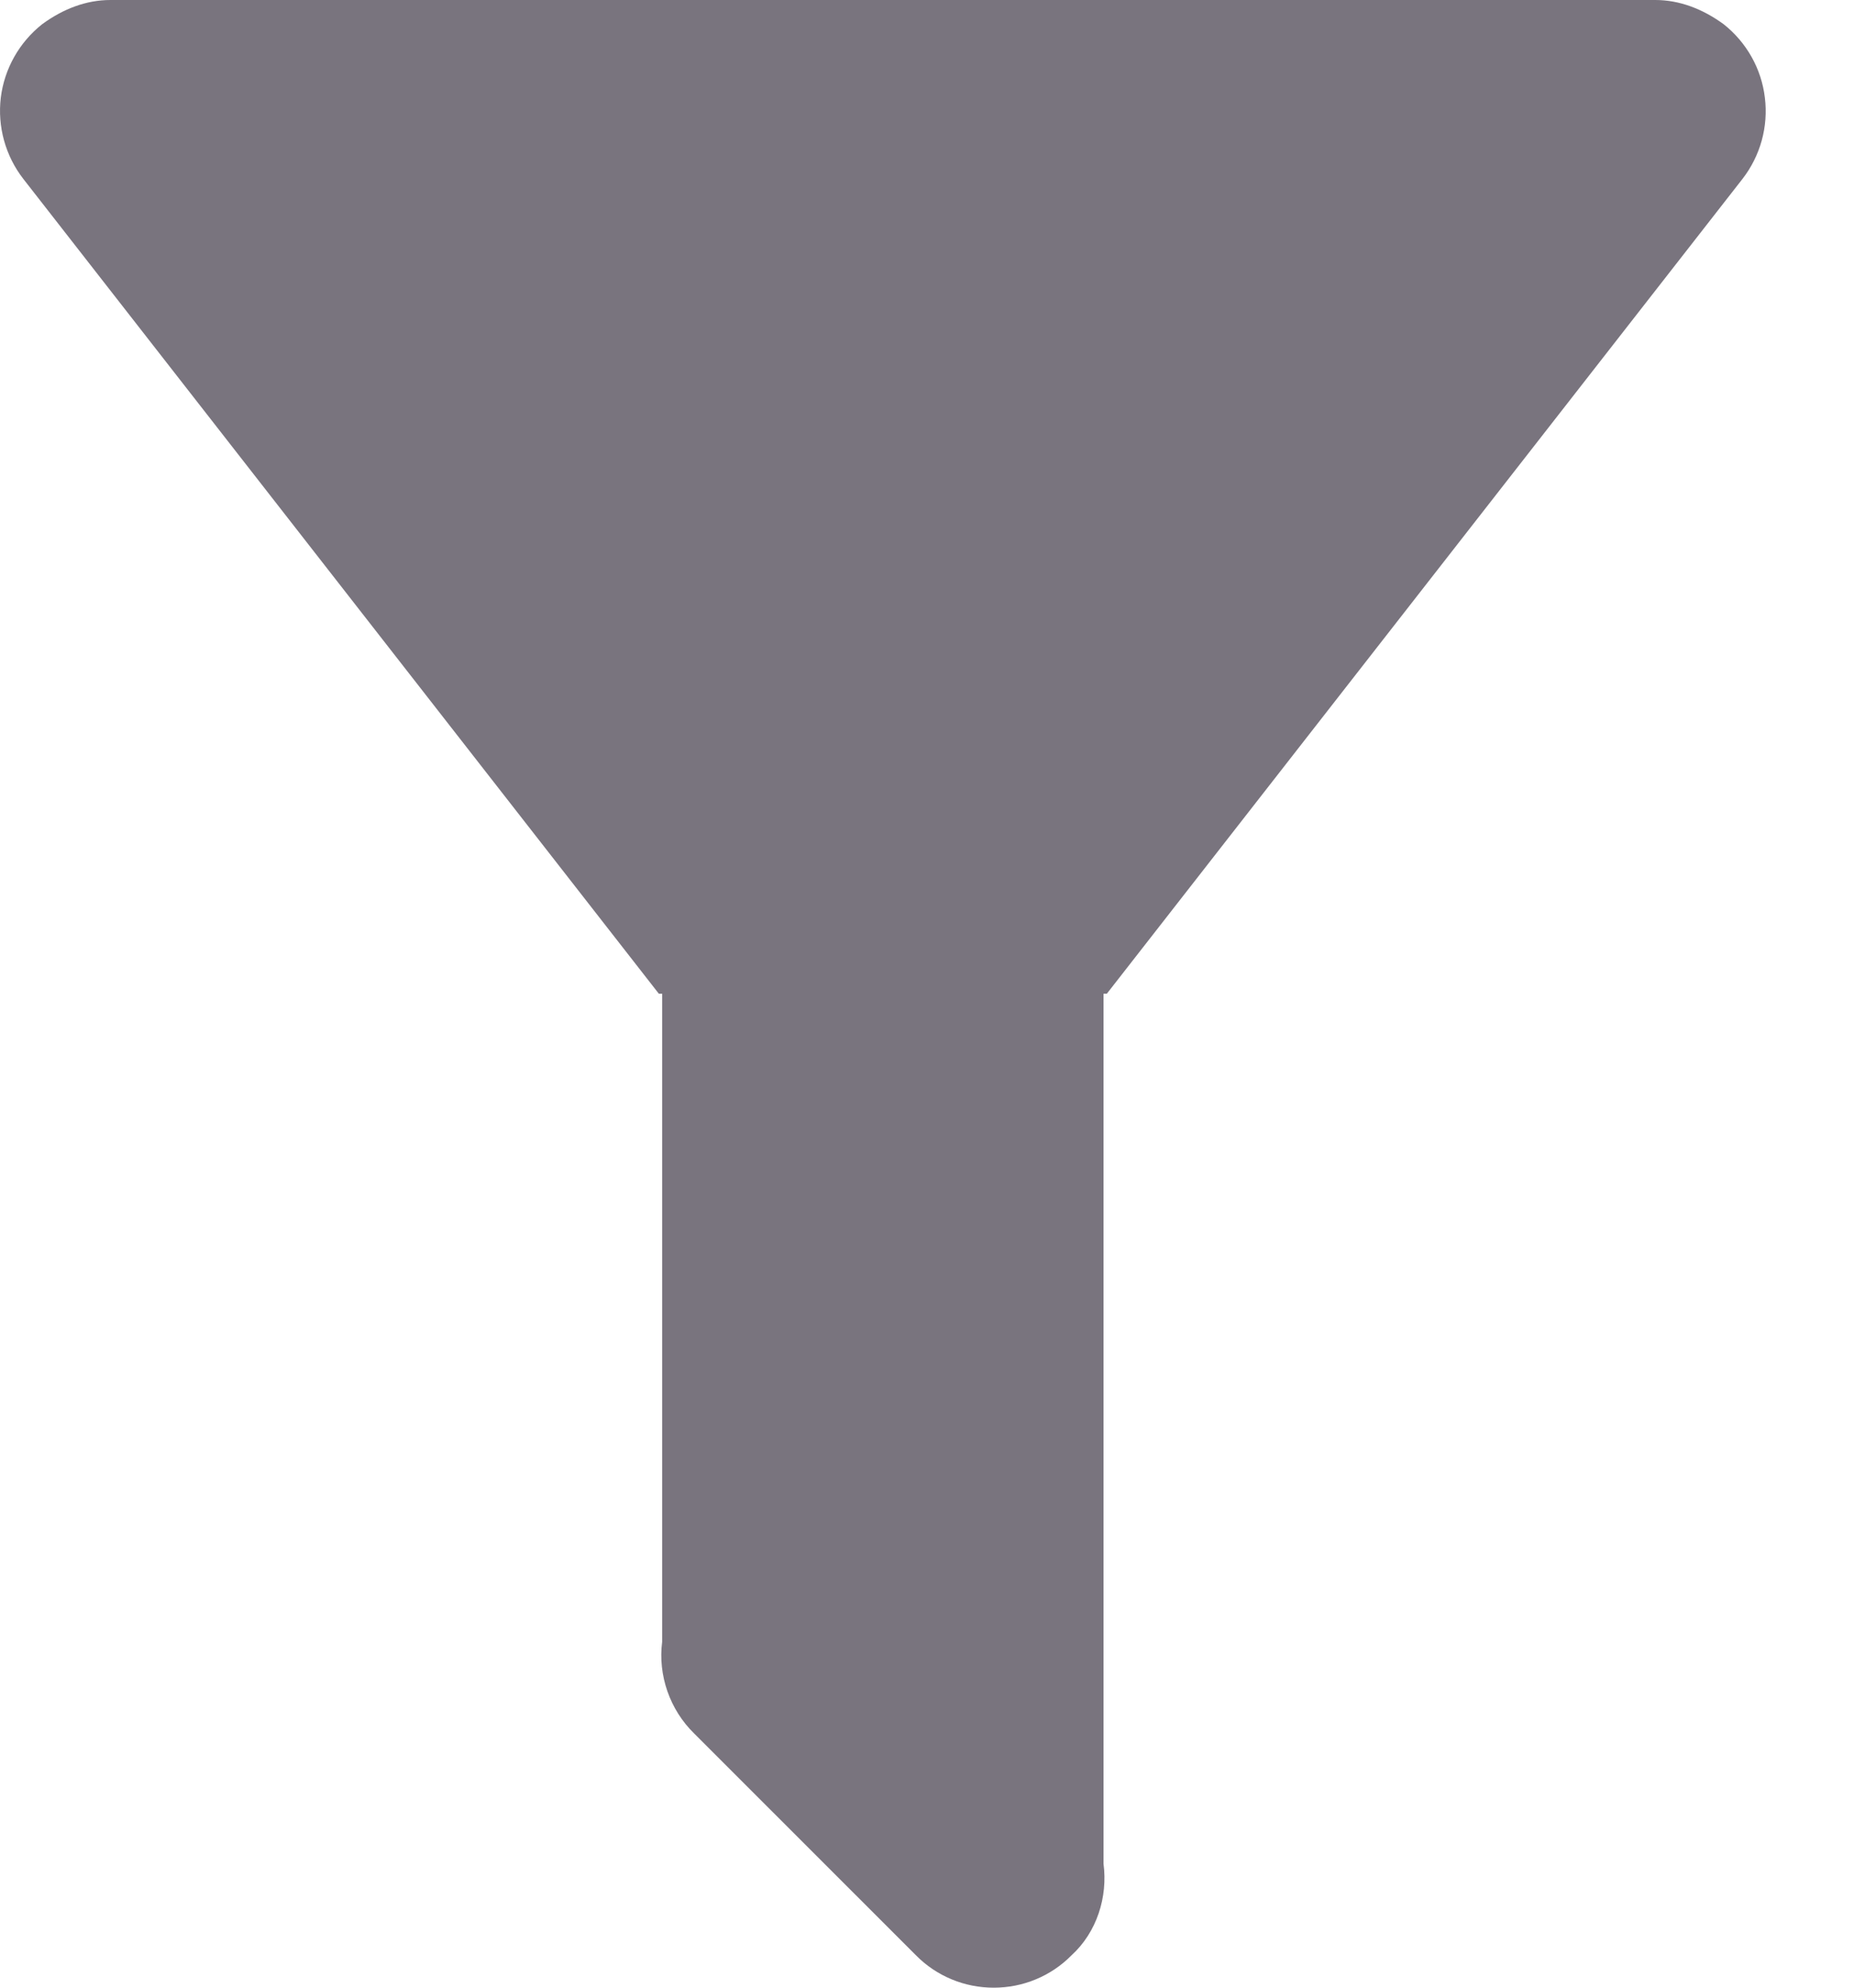 <svg width="14" height="15" viewBox="0 0 14 15" fill="none" xmlns="http://www.w3.org/2000/svg">
<path d="M8.333 7.499V14.065C8.366 14.315 8.283 14.581 8.091 14.756C8.014 14.834 7.923 14.895 7.822 14.937C7.721 14.979 7.613 15 7.504 15C7.395 15 7.287 14.979 7.186 14.937C7.085 14.895 6.994 14.834 6.917 14.756L5.242 13.082C5.151 12.993 5.082 12.884 5.04 12.764C4.998 12.644 4.984 12.516 5 12.39V7.499H4.975L0.176 1.35C0.041 1.176 -0.02 0.956 0.006 0.737C0.033 0.519 0.145 0.32 0.318 0.183C0.476 0.067 0.651 0 0.834 0H12.499C12.682 0 12.857 0.067 13.016 0.183C13.189 0.32 13.301 0.519 13.327 0.737C13.354 0.956 13.293 1.176 13.158 1.35L8.358 7.499H8.333Z" fill="#79747E"/>
</svg>
